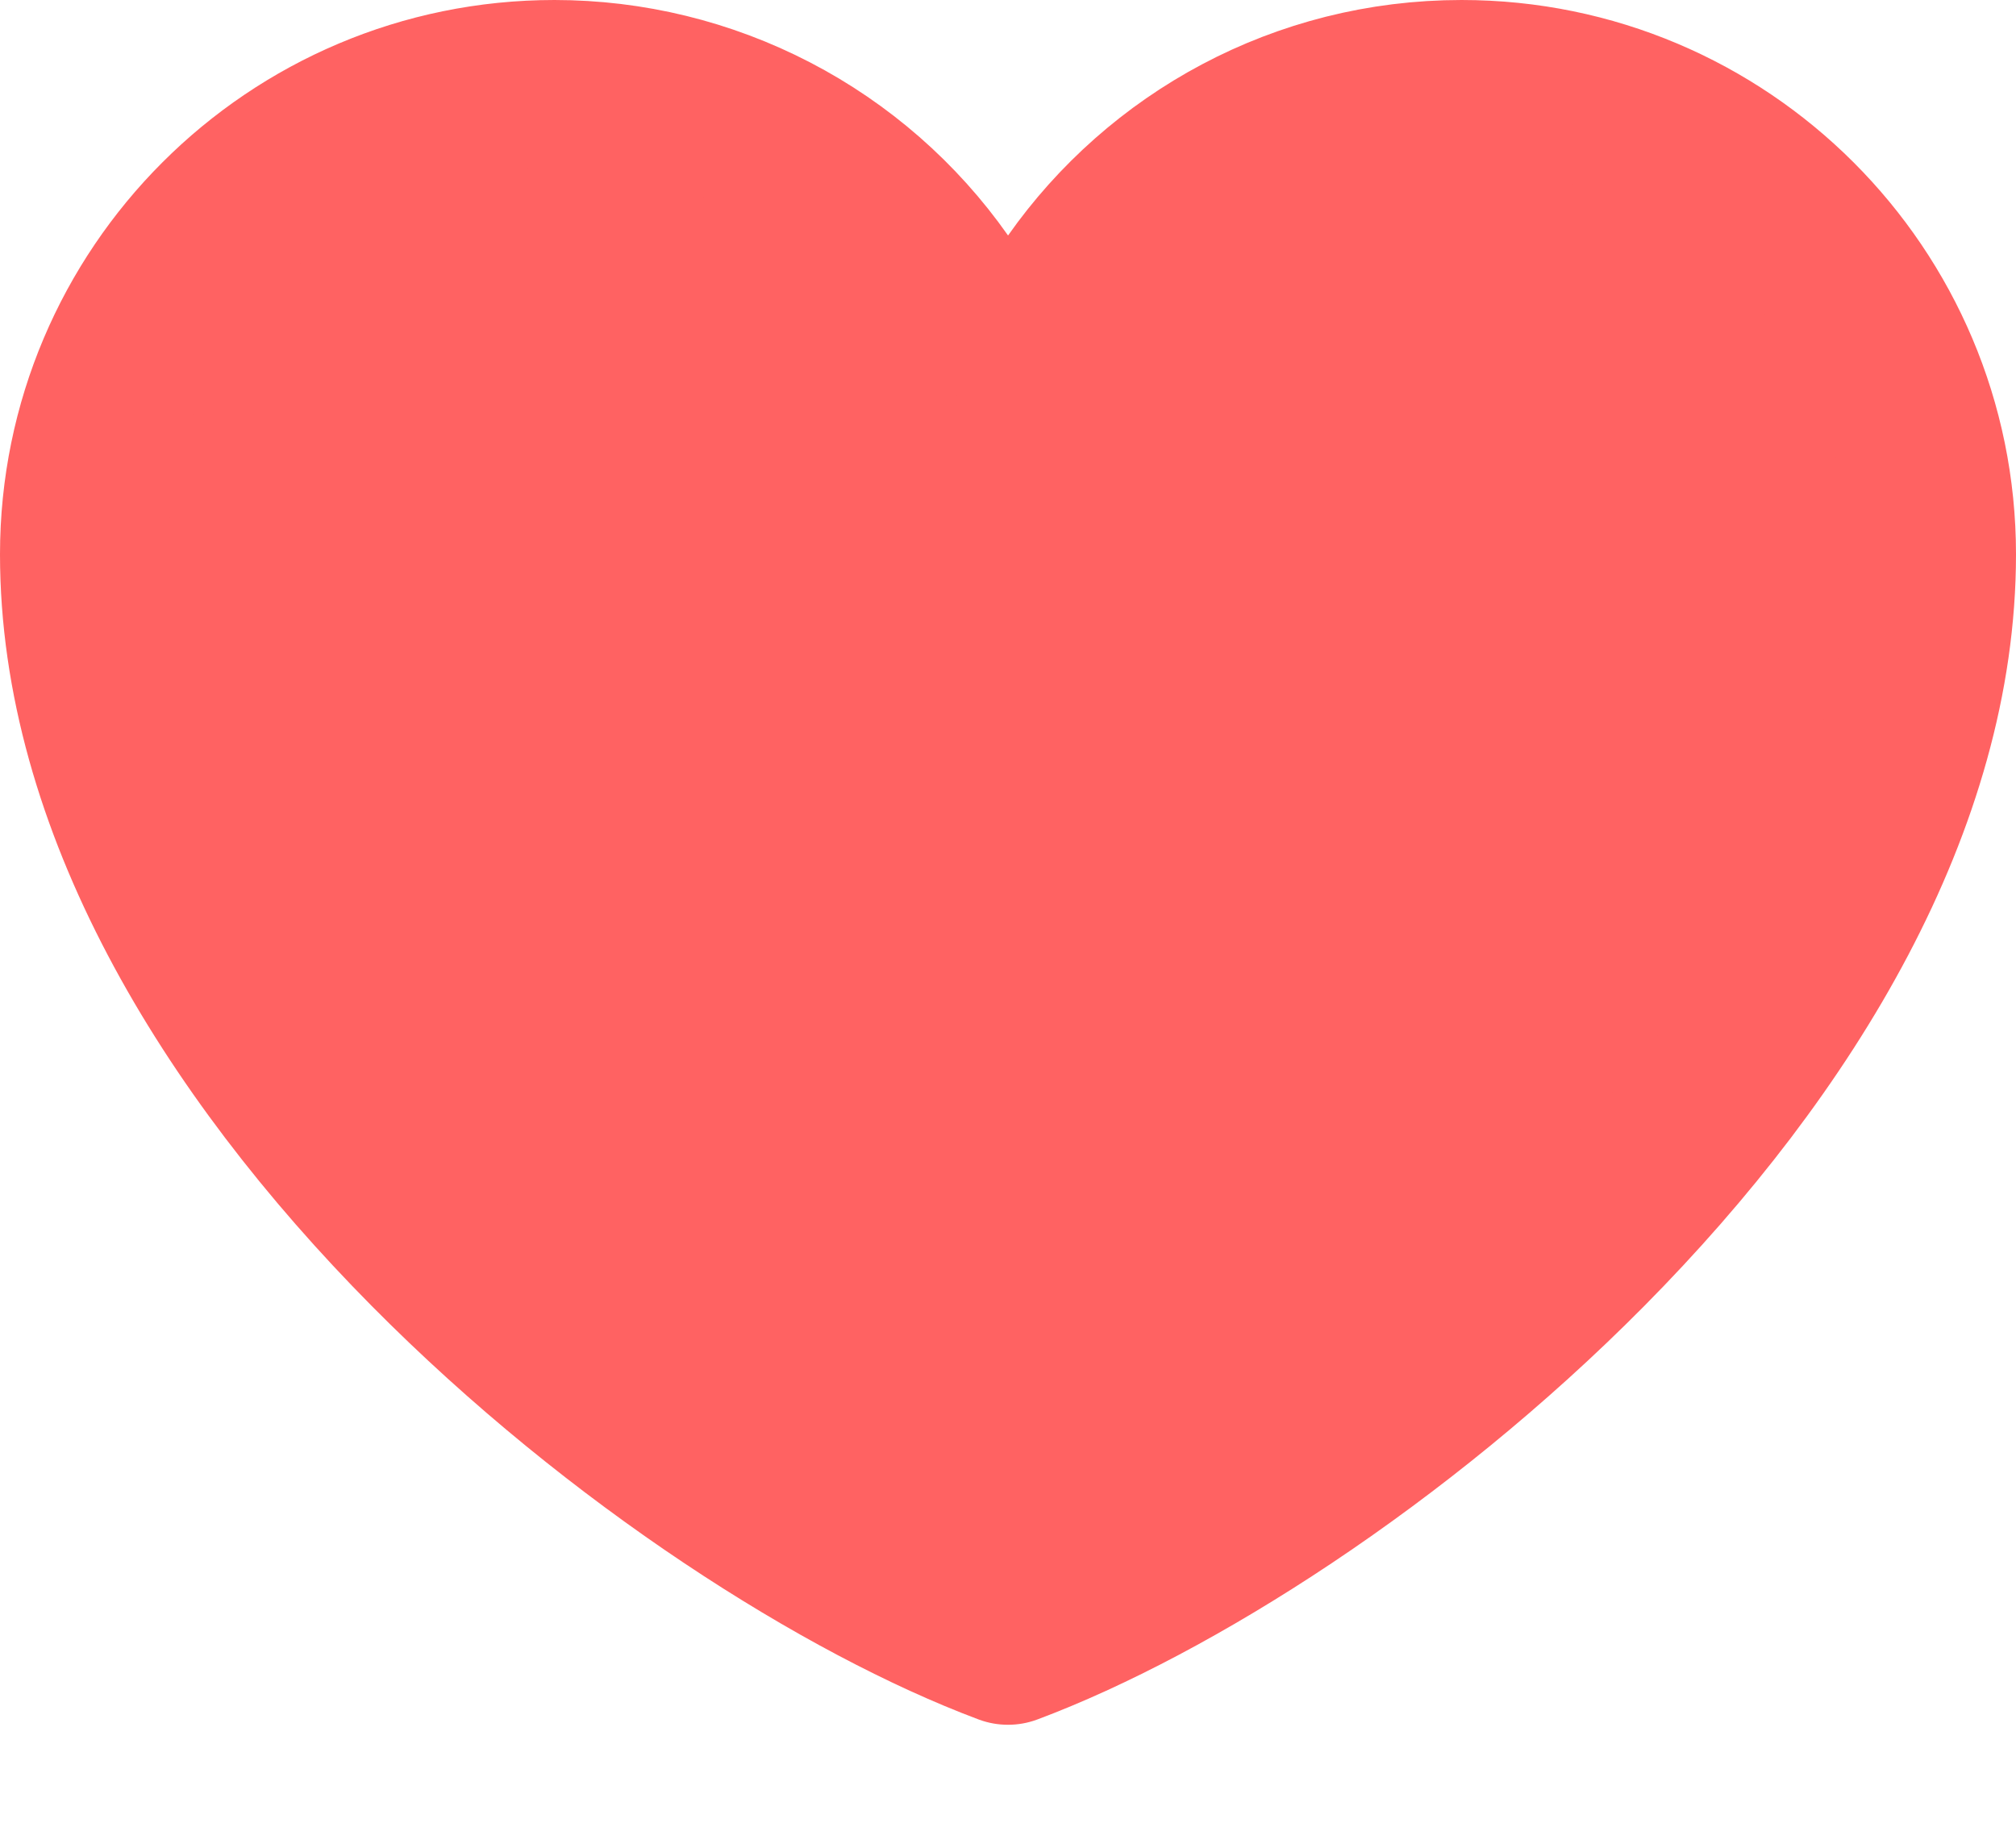 <svg width="12" height="11" viewBox="0 0 12 11" fill="none" xmlns="http://www.w3.org/2000/svg">
<path d="M3.3 0.5L3.3 0.5C3.75 0.5 4.192 0.608 4.591 0.815C4.99 1.022 5.333 1.322 5.591 1.689C5.684 1.823 5.837 1.902 6 1.902C6.162 1.902 6.315 1.823 6.409 1.69C6.916 0.969 7.753 0.5 8.7 0.5C10.246 0.5 11.5 1.754 11.5 3.3C11.5 4.758 10.63 6.213 9.432 7.423C8.302 8.564 6.956 9.41 6 9.768C5.044 9.41 3.698 8.564 2.568 7.423C1.37 6.213 0.5 4.758 0.5 3.3C0.5 1.754 1.754 0.5 3.3 0.5Z" fill="#FF6262" stroke="#FF6262" stroke-linecap="round" stroke-linejoin="round"/>
</svg>
